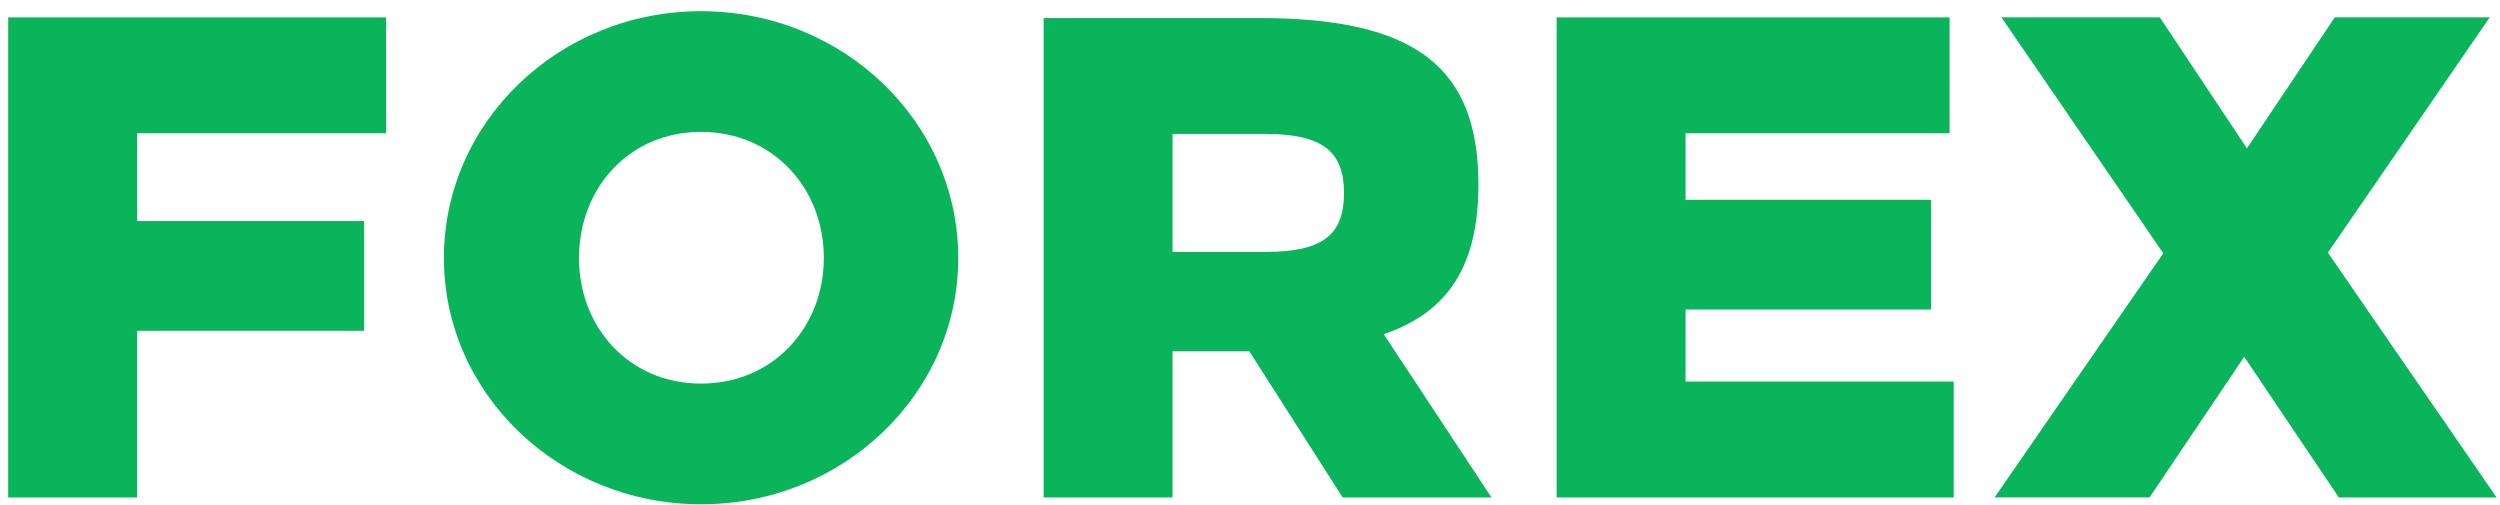 <svg width="188" height="38" viewBox="0 0 188 38" fill="none" xmlns="http://www.w3.org/2000/svg"><path d="M29.033 10.022V1.306H.616v36.102h9.696V24.875h17.07v-8.252h-17.07v-6.6h18.721zM52.721.842c-10.676 0-19.34 8.303-19.34 18.566 0 10.212 8.664 18.515 19.34 18.515s19.34-8.303 19.34-18.515C72.06 9.145 63.396.842 52.72.842zm0 9.077c5.415 0 9.231 4.229 9.231 9.49 0 5.208-3.816 9.437-9.231 9.437s-9.18-4.229-9.18-9.438c0-5.26 3.765-9.49 9.18-9.49zm25.76-8.561v36.05h9.695V26.422H93.953l7.013 10.986h11.192l-8.098-12.275c5.003-1.702 7.118-5.363 7.118-11.243 0-8.819-4.694-12.532-16.452-12.532H78.48zm9.695 8.716h7.014c4.28 0 5.879 1.34 5.879 4.435 0 3.146-1.599 4.435-5.88 4.435h-7.013v-8.87zm58.435-.052V1.306h-29.552v36.102h29.861v-8.716h-20.165v-5.416h18.463v-8.251h-18.463v-5.003h19.856zm28.445 8.974l12.171-17.69h-11.655l-6.602 9.85-6.549-9.85h-11.914l12.171 17.741-12.687 18.36h11.656l7.117-10.572 7.117 10.573h11.862l-12.687-18.412z" fill="#09B45B"/></svg>
